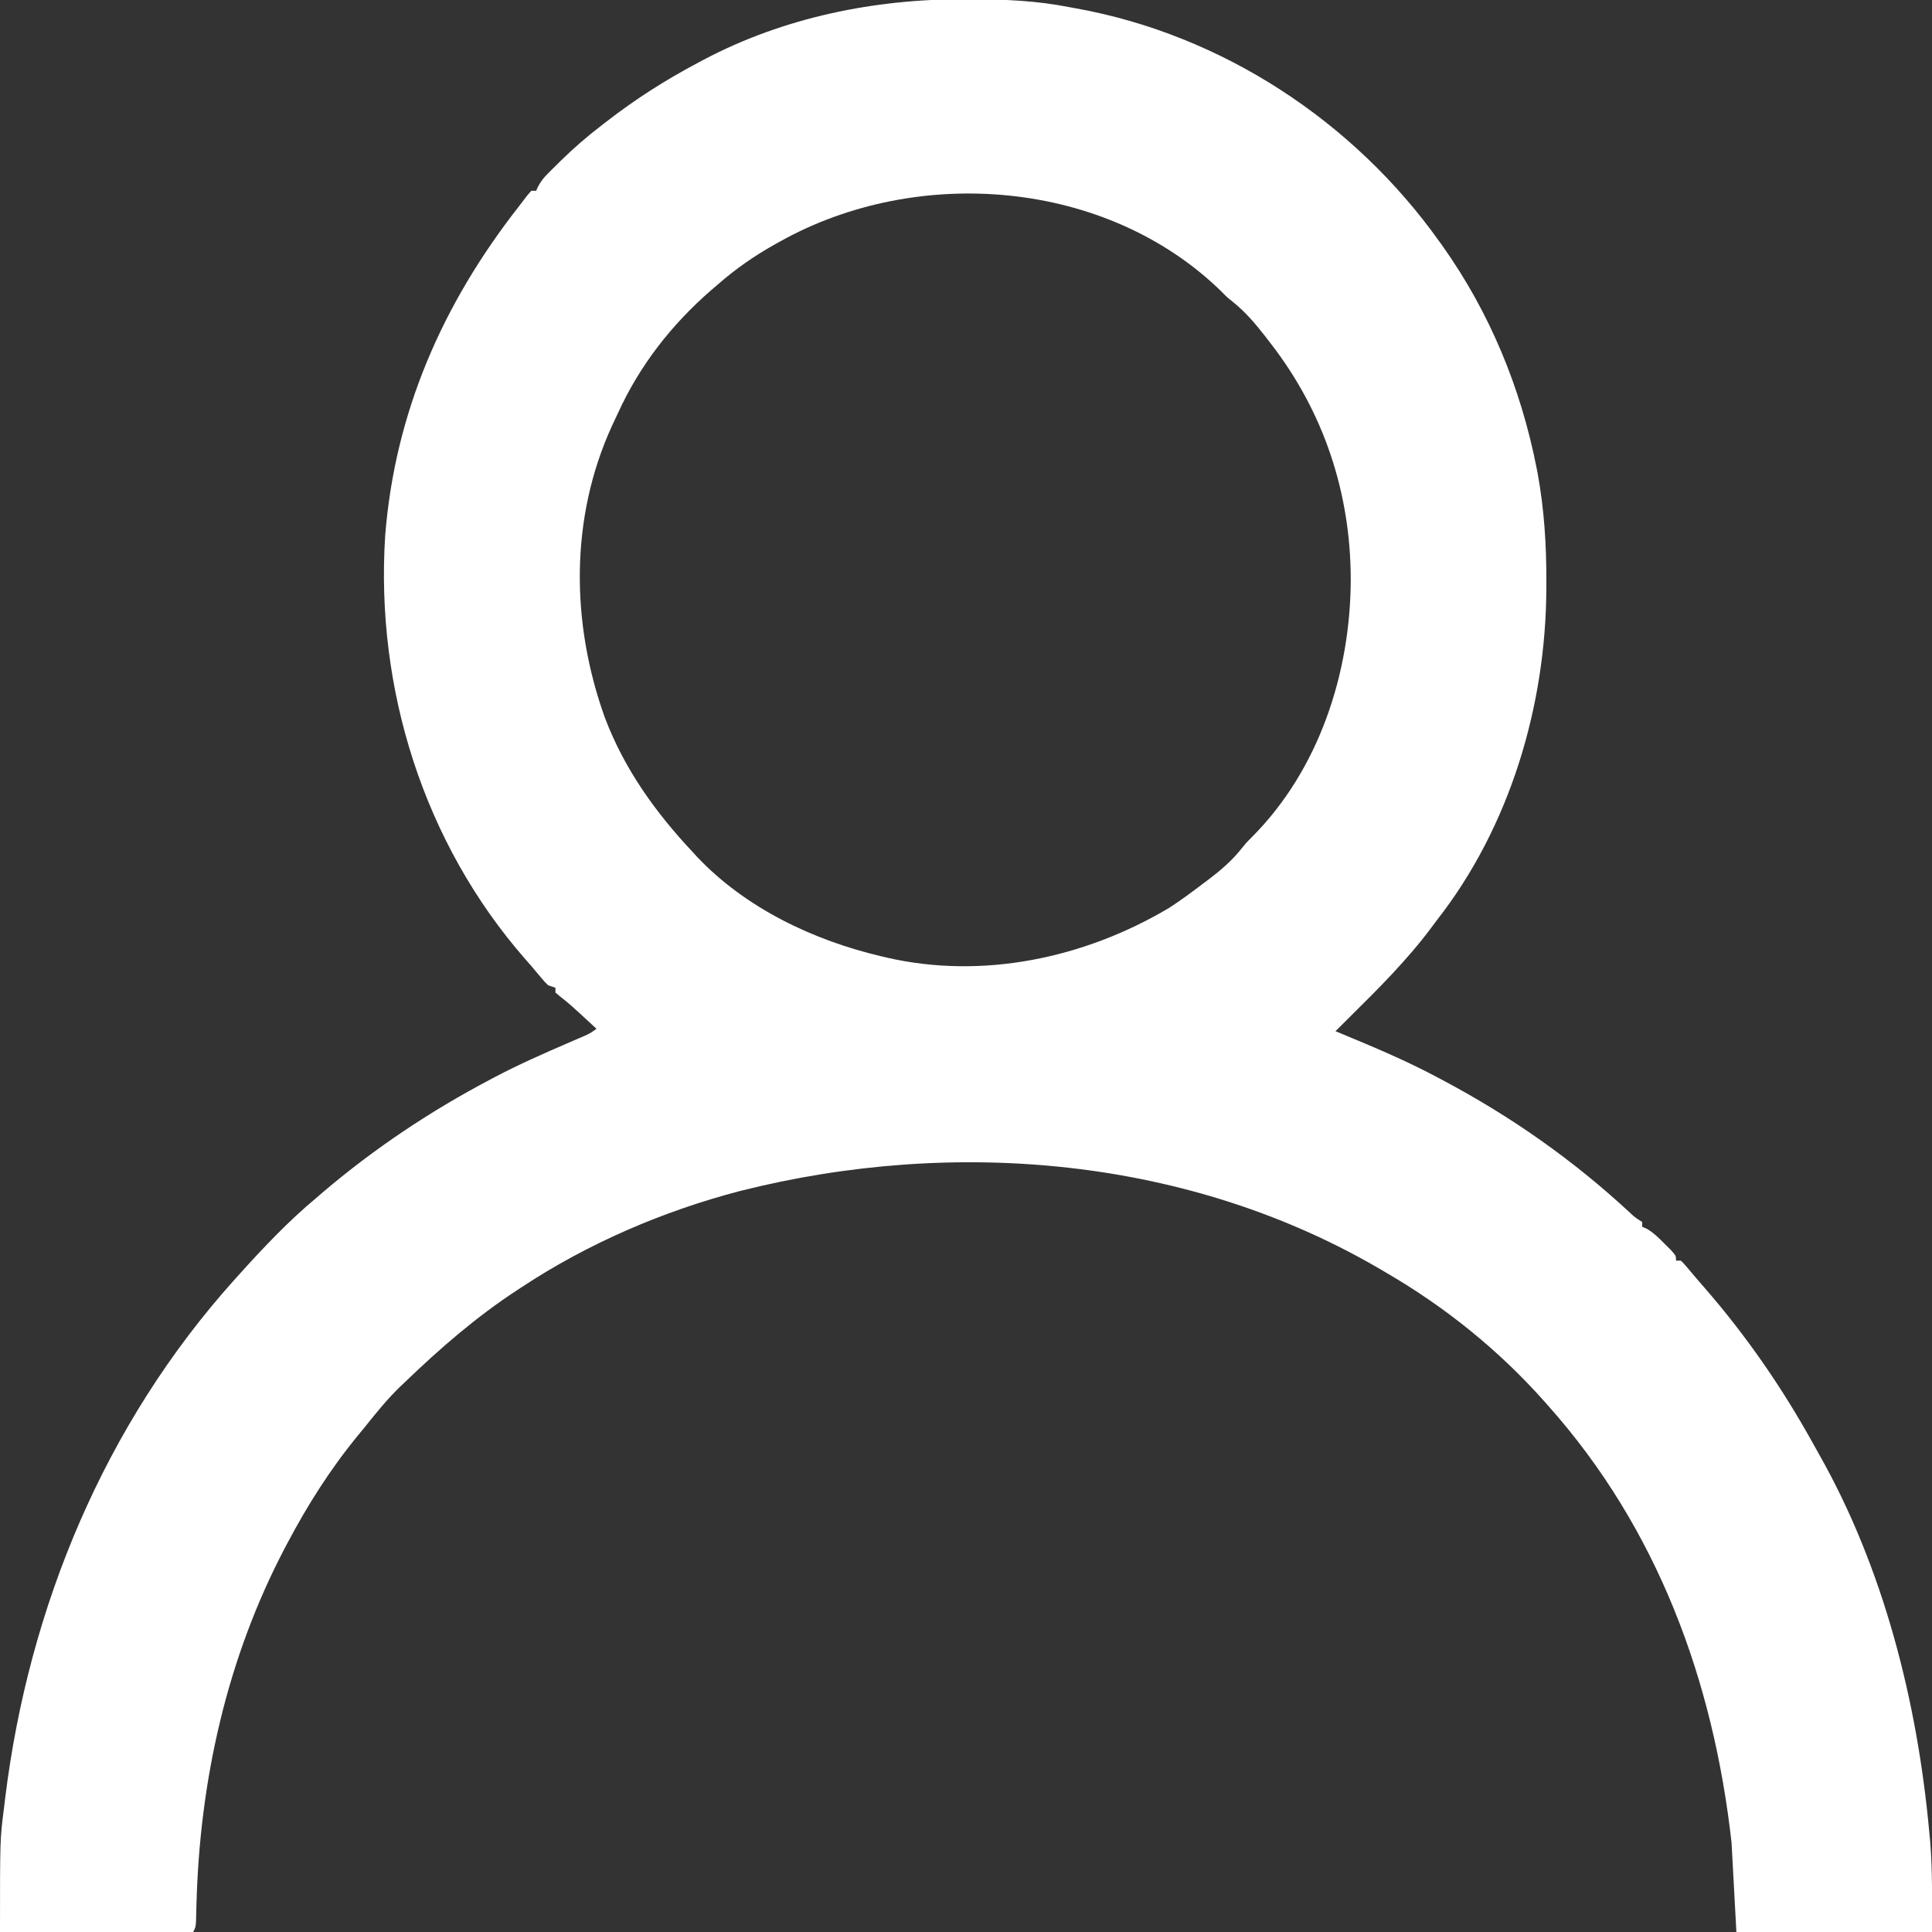 <?xml version="1.0" encoding="UTF-8"?>
<svg version="1.1" xmlns="http://www.w3.org/2000/svg" width="800" height="800">
<rect width="100%" height="100%" fill="#333333" stroke="none"/>
<path d="M0 0 C0.924 0.002 1.848 0.004 2.8 0.006 C16.53 0.051 29.818 0.613 43.312 3.312 C44.202 3.473 45.092 3.634 46.008 3.8 C106.36 14.725 160.868 50.508 196.312 100.312 C196.743 100.913 197.173 101.513 197.616 102.131 C217.168 129.634 230.074 160.949 236.562 194 C236.714 194.77 236.865 195.54 237.021 196.333 C239.758 211.322 240.695 226.286 240.625 241.5 C240.623 242.35 240.621 243.199 240.618 244.075 C240.422 292.571 225.518 342.767 195.312 381.312 C194.162 382.857 194.162 382.857 192.988 384.434 C182.916 397.928 171.097 409.667 159.153 421.488 C157.2 423.424 155.255 425.367 153.312 427.312 C154.368 427.749 154.368 427.749 155.445 428.195 C168.963 433.807 182.396 439.414 195.312 446.312 C196.072 446.714 196.831 447.116 197.613 447.529 C225.917 462.56 251.573 480.527 275.07 502.316 C277.345 504.435 277.345 504.435 280.312 506.312 C280.312 506.973 280.312 507.632 280.312 508.312 C280.864 508.539 281.416 508.766 281.984 509 C284.999 510.7 287.125 512.861 289.562 515.312 C290.455 516.199 291.347 517.086 292.266 518 C294.312 520.312 294.312 520.312 294.312 522.312 C294.973 522.312 295.632 522.312 296.312 522.312 C297.617 523.57 297.617 523.57 299.188 525.438 C299.808 526.168 300.428 526.899 301.066 527.652 C301.808 528.53 302.549 529.408 303.312 530.312 C304.237 531.378 305.163 532.441 306.09 533.504 C323.424 553.416 338.336 575.041 351.117 598.152 C351.889 599.547 352.667 600.938 353.453 602.324 C380.329 649.735 394.246 704.976 399.188 758.938 C399.308 760.214 399.428 761.49 399.552 762.805 C400.581 775.391 400.312 787.557 400.312 800.312 C373.582 800.312 346.853 800.312 319.312 800.312 C318.652 788.102 317.993 775.893 317.312 763.312 C309.789 696.14 286.66 633.183 241.312 582.312 C240.584 581.489 240.584 581.489 239.84 580.649 C221.021 559.466 198.818 541.544 174.312 527.312 C173.437 526.796 173.437 526.796 172.544 526.269 C92.861 479.334 -4.516 471.112 -93.219 493.468 C-125.051 501.78 -156.197 515.16 -183.688 533.312 C-184.285 533.702 -184.883 534.091 -185.499 534.493 C-202.283 545.477 -217.253 558.428 -231.688 572.312 C-232.478 573.061 -233.268 573.81 -234.082 574.582 C-239.437 579.768 -244.04 585.494 -248.688 591.312 C-249.648 592.484 -250.611 593.655 -251.574 594.824 C-262.976 608.739 -272.277 623.422 -280.688 639.312 C-281.046 639.989 -281.404 640.666 -281.773 641.363 C-305.796 687.15 -317.027 737.741 -318.346 789.198 C-318.378 790.352 -318.409 791.506 -318.441 792.695 C-318.477 794.248 -318.477 794.248 -318.514 795.833 C-318.688 798.312 -318.688 798.312 -319.688 800.312 C-346.087 800.312 -372.488 800.312 -399.688 800.312 C-399.688 761.851 -399.688 761.851 -398.062 749.188 C-397.883 747.691 -397.704 746.194 -397.525 744.698 C-387.75 665.55 -356.192 589.85 -302.688 530.312 C-301.938 529.476 -301.938 529.476 -301.172 528.622 C-290.975 517.292 -280.414 506.077 -268.688 496.312 C-267.477 495.268 -267.477 495.268 -266.242 494.203 C-244.844 475.964 -221.547 460.423 -196.688 447.312 C-195.735 446.808 -195.735 446.808 -194.764 446.292 C-184.746 441.02 -174.418 436.478 -164.027 431.992 C-162.473 431.319 -162.473 431.319 -160.887 430.633 C-159.957 430.233 -159.027 429.834 -158.069 429.422 C-155.507 428.302 -155.507 428.302 -152.688 426.312 C-154.581 424.56 -156.478 422.811 -158.375 421.062 C-158.905 420.571 -159.436 420.08 -159.982 419.574 C-162.458 417.296 -164.915 415.137 -167.582 413.078 C-168.624 412.204 -168.624 412.204 -169.688 411.312 C-169.688 410.652 -169.688 409.993 -169.688 409.312 C-170.678 408.983 -171.667 408.652 -172.688 408.312 C-174.125 406.922 -174.125 406.922 -175.688 405.062 C-176.302 404.334 -176.917 403.606 -177.551 402.855 C-178.256 402.016 -178.961 401.177 -179.688 400.312 C-180.506 399.381 -181.325 398.449 -182.168 397.488 C-224.22 349.407 -244.275 285.53 -240.188 222.039 C-236.14 171.001 -216.388 126.167 -185.1 86.125 C-183.858 84.532 -182.638 82.921 -181.422 81.309 C-180.85 80.65 -180.277 79.991 -179.688 79.312 C-179.028 79.312 -178.368 79.312 -177.688 79.312 C-177.281 78.42 -177.281 78.42 -176.867 77.509 C-175.701 75.338 -174.546 73.913 -172.816 72.176 C-172.248 71.603 -171.68 71.031 -171.095 70.441 C-170.486 69.842 -169.877 69.243 -169.25 68.625 C-168.299 67.685 -168.299 67.685 -167.329 66.727 C-162.041 61.558 -156.567 56.801 -150.688 52.312 C-150.032 51.803 -149.377 51.293 -148.702 50.767 C-136.648 41.416 -124.17 33.444 -110.688 26.312 C-109.931 25.907 -109.174 25.501 -108.395 25.083 C-75.115 7.481 -37.4 -0.154 0 0 Z M-76.688 100.312 C-77.334 100.671 -77.981 101.03 -78.648 101.399 C-87.363 106.279 -95.168 111.696 -102.688 118.312 C-103.505 119.009 -104.322 119.705 -105.164 120.422 C-121.586 134.706 -134.813 151.601 -143.838 171.445 C-144.637 173.202 -145.466 174.945 -146.297 176.688 C-163.771 214.879 -163.298 258.404 -149.195 297.555 C-141.112 318.857 -128.194 336.82 -112.688 353.312 C-112.153 353.9 -111.618 354.488 -111.066 355.094 C-90.947 376.367 -62.843 389.711 -34.688 396.312 C-33.689 396.55 -33.689 396.55 -32.67 396.792 C7.287 406.024 49.413 397.027 84.312 376.312 C89.148 373.206 93.74 369.79 98.312 366.312 C99.201 365.649 100.089 364.985 101.004 364.301 C105.951 360.543 110.414 356.685 114.312 351.812 C116.312 349.312 116.312 349.312 118.676 346.957 C146.529 319.021 159.558 278.887 159.629 240.17 C159.564 204.286 148.402 170.713 126.312 142.312 C125.578 141.356 124.843 140.4 124.086 139.414 C120.04 134.246 115.958 129.429 110.812 125.312 C108.312 123.312 108.312 123.312 106.125 121.062 C58.523 74.518 -19.795 68.5 -76.688 100.312 Z " fill="#FFFFFF" transform="translate(399.688,-0.312)"/>
</svg>
